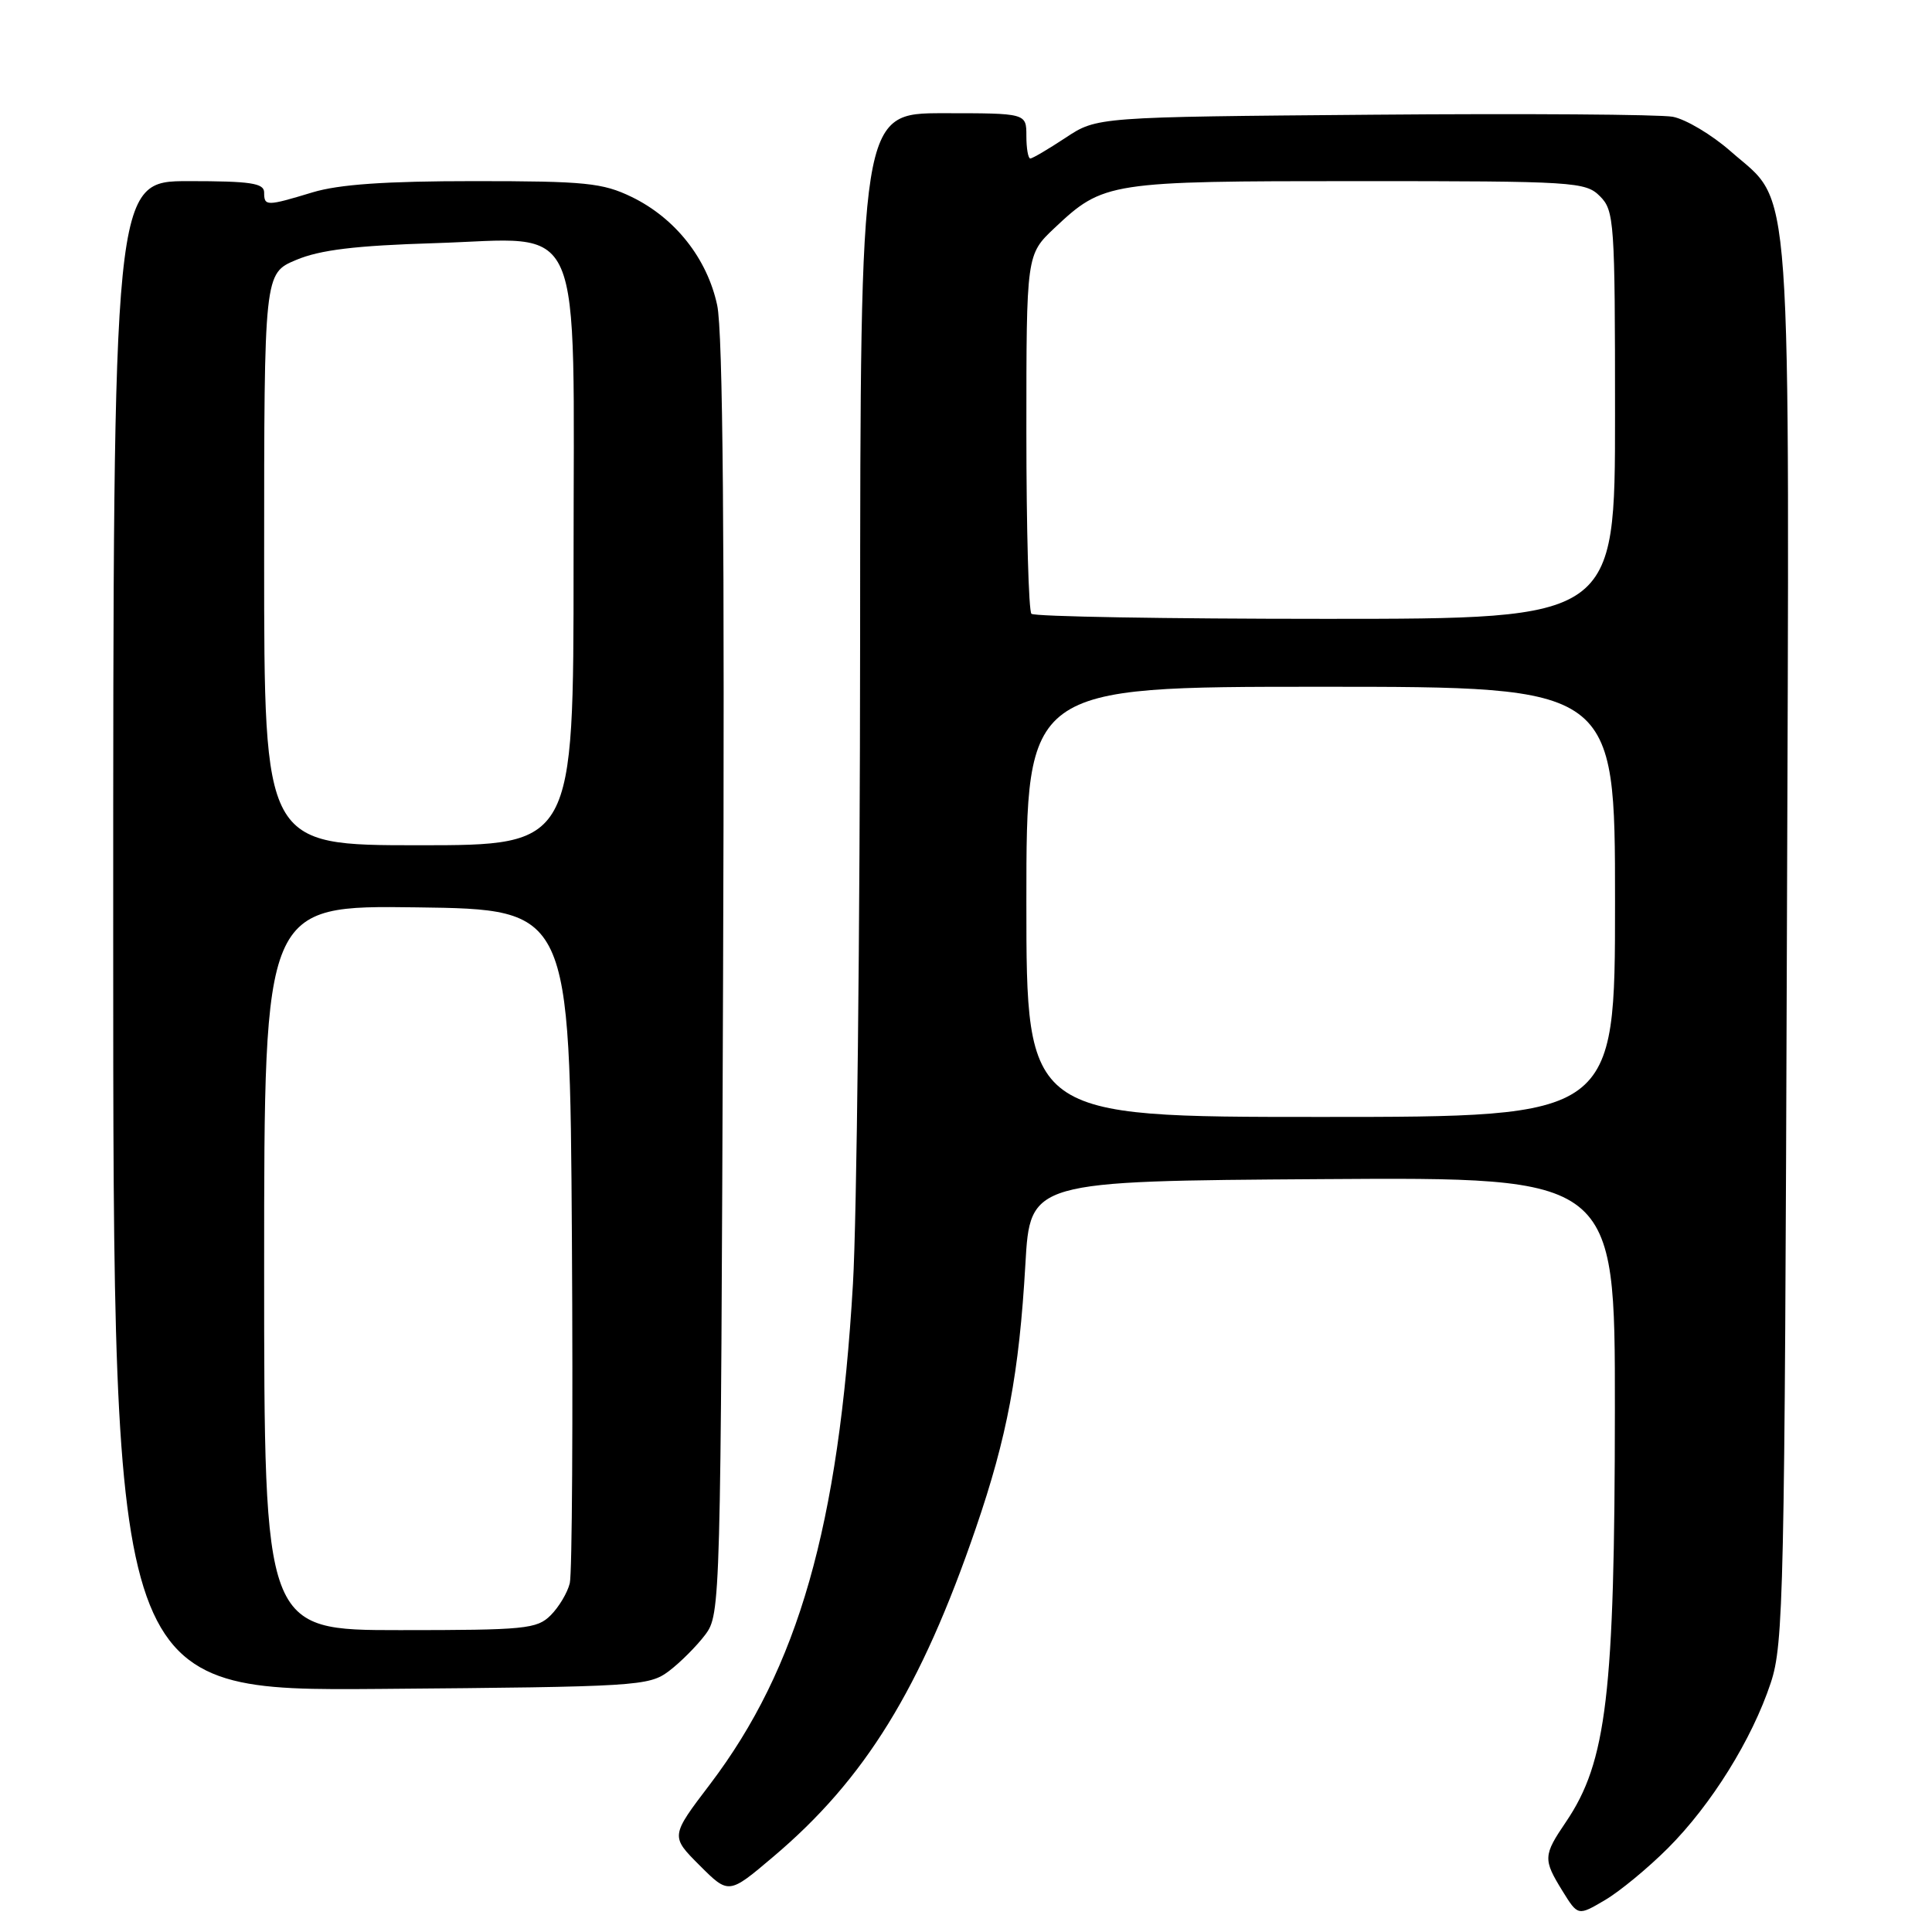 <?xml version="1.0" encoding="UTF-8" standalone="no"?>
<!DOCTYPE svg PUBLIC "-//W3C//DTD SVG 1.1//EN" "http://www.w3.org/Graphics/SVG/1.1/DTD/svg11.dtd" >
<svg xmlns="http://www.w3.org/2000/svg" xmlns:xlink="http://www.w3.org/1999/xlink" version="1.1" viewBox="0 0 256 256">
 <g >
 <path fill="currentColor"
d=" M 221.01 244.89 C 226.75 239.15 232.15 230.48 234.63 223.00 C 236.34 217.86 236.48 211.40 236.77 125.00 C 237.12 20.59 237.60 27.34 229.31 20.04 C 226.82 17.85 223.36 15.79 221.64 15.47 C 219.91 15.16 202.04 15.03 181.93 15.20 C 145.35 15.50 145.35 15.50 141.20 18.25 C 138.91 19.76 136.81 21.00 136.52 21.00 C 136.23 21.00 136.00 19.65 136.00 18.00 C 136.00 15.00 136.00 15.00 125.00 15.00 C 114.00 15.00 114.00 15.00 113.97 84.75 C 113.95 123.11 113.53 161.53 113.02 170.12 C 111.14 202.22 105.77 221.01 94.09 236.41 C 88.84 243.31 88.84 243.31 92.70 247.17 C 96.56 251.03 96.56 251.03 102.46 246.03 C 114.62 235.75 122.01 223.77 129.30 202.50 C 133.46 190.37 135.04 181.97 135.87 167.50 C 136.50 156.50 136.50 156.50 175.25 156.24 C 214.00 155.98 214.00 155.98 213.98 186.74 C 213.96 224.51 212.89 233.46 207.50 241.41 C 204.48 245.86 204.45 246.37 207.04 250.57 C 209.09 253.88 209.09 253.88 212.67 251.77 C 214.64 250.61 218.39 247.51 221.01 244.89 Z  M 88.62 221.44 C 90.13 220.30 92.30 218.13 93.44 216.62 C 95.48 213.89 95.50 212.89 95.81 129.68 C 96.03 71.55 95.79 43.93 95.03 40.44 C 93.70 34.24 89.46 28.89 83.69 26.09 C 79.84 24.23 77.56 24.00 62.84 24.00 C 51.07 24.00 44.91 24.43 41.41 25.49 C 35.30 27.34 35.00 27.34 35.00 25.50 C 35.00 24.27 33.22 24.00 25.00 24.00 C 15.00 24.00 15.00 24.00 15.00 124.04 C 15.00 224.07 15.00 224.07 50.43 223.79 C 84.42 223.51 85.97 223.42 88.62 221.44 Z  M 136.00 119.50 C 136.00 91.00 136.00 91.00 175.00 91.00 C 214.00 91.00 214.00 91.00 214.00 119.50 C 214.00 148.00 214.00 148.00 175.00 148.00 C 136.00 148.00 136.00 148.00 136.00 119.50 Z  M 136.67 81.33 C 136.30 80.97 136.00 70.11 136.00 57.20 C 136.00 33.74 136.00 33.74 139.72 30.22 C 146.22 24.10 146.86 24.00 179.97 24.00 C 208.67 24.00 210.09 24.09 212.00 26.00 C 213.90 27.90 214.00 29.33 214.00 55.00 C 214.00 82.00 214.00 82.00 175.67 82.00 C 154.58 82.00 137.03 81.70 136.67 81.33 Z  M 35.00 167.98 C 35.00 119.96 35.00 119.96 55.25 120.23 C 75.50 120.50 75.50 120.50 75.78 164.00 C 75.93 187.93 75.81 208.52 75.50 209.78 C 75.20 211.03 74.06 212.94 72.97 214.03 C 71.15 215.85 69.59 216.00 53.00 216.00 C 35.00 216.00 35.00 216.00 35.00 167.98 Z  M 35.00 74.11 C 35.00 36.22 35.00 36.22 39.25 34.44 C 42.41 33.11 47.11 32.54 57.59 32.22 C 77.71 31.60 76.00 27.66 76.00 74.63 C 76.00 112.00 76.00 112.00 55.50 112.00 C 35.00 112.00 35.00 112.00 35.00 74.11 Z "/>
</g>
</svg>